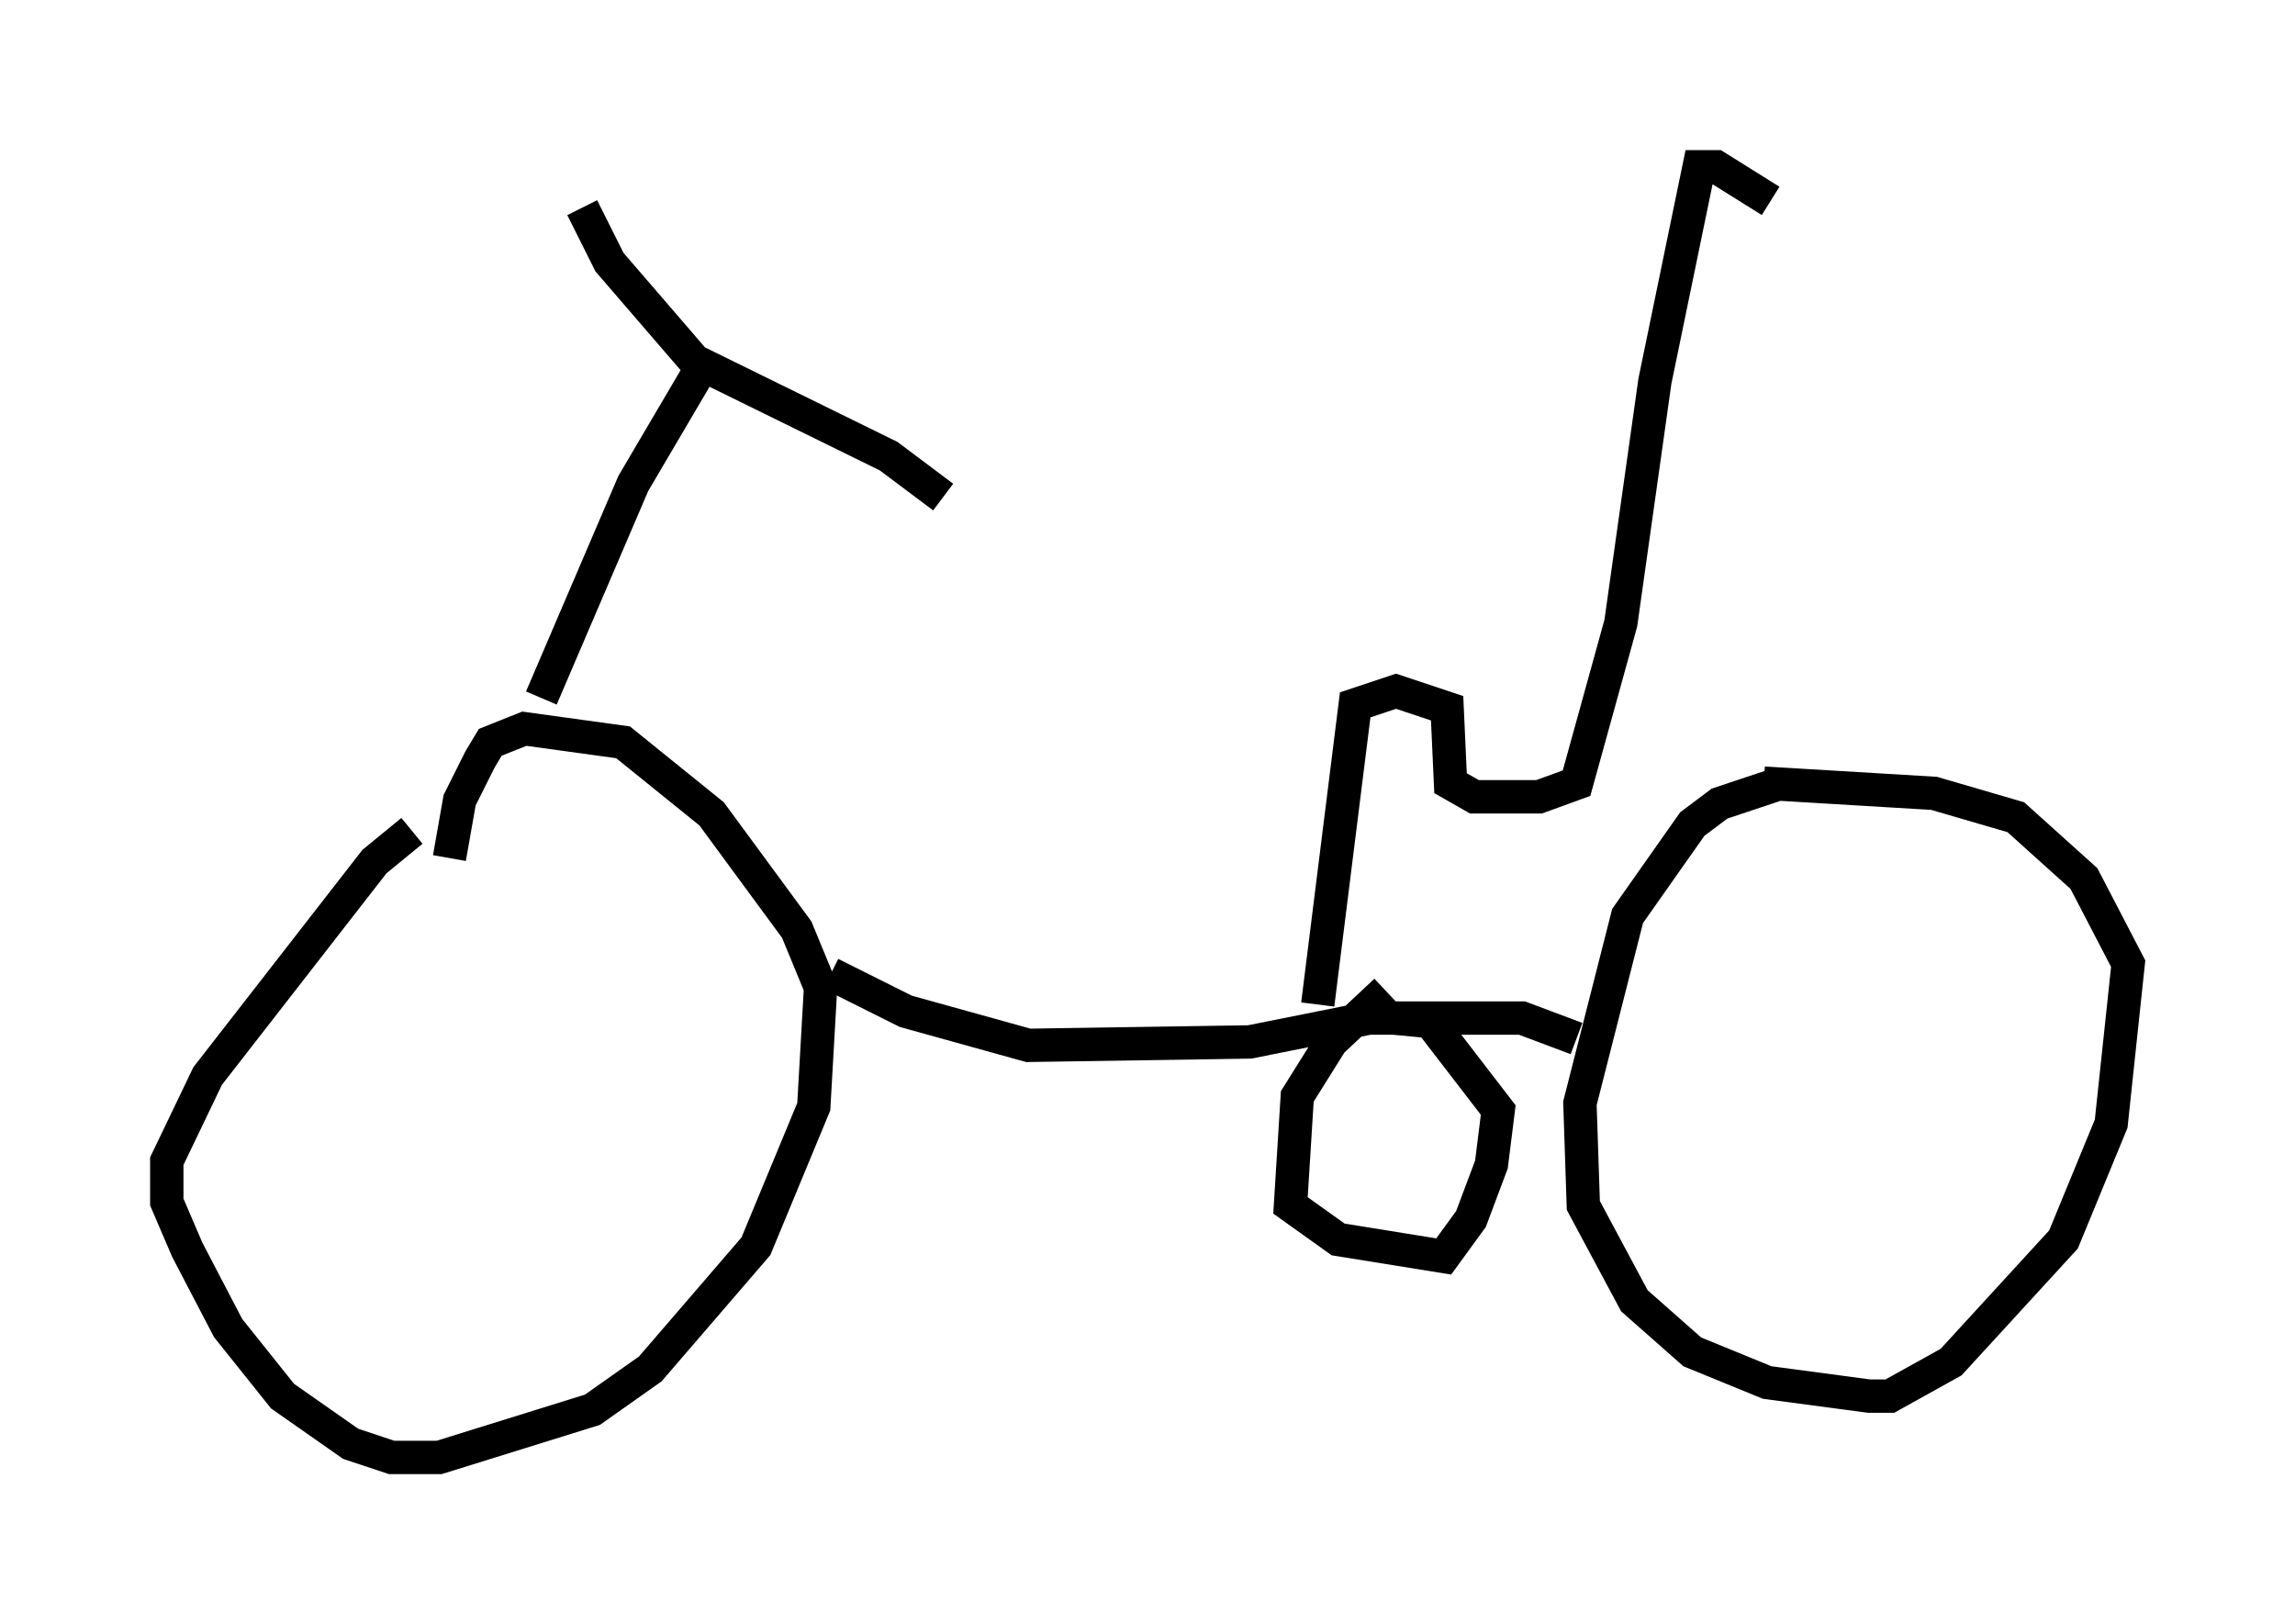 <?xml version="1.0" encoding="utf-8" ?>
<svg baseProfile="full" height="48.69" version="1.1" width="68.801" xmlns="http://www.w3.org/2000/svg" xmlns:ev="http://www.w3.org/2001/xml-events" xmlns:xlink="http://www.w3.org/1999/xlink"><defs /><rect fill="white" height="48.69" width="68.801" x="0" y="0" /><path d="M13.167, 25.111 m-0.817, -0.204 l-1.123, 0.919 -5.002, 6.431 l-1.225, 2.552 0.0, 1.225 l0.613, 1.429 1.225, 2.348 l1.633, 2.042 2.042, 1.429 l1.225, 0.408 1.429, 0.0 l4.594, -1.429 1.735, -1.225 l3.165, -3.675 1.735, -4.185 l0.204, -3.573 -0.715, -1.735 l-2.552, -3.471 -2.654, -2.144 l-2.96, -0.408 -1.021, 0.408 l-0.306, 0.51 -0.613, 1.225 l-0.306, 1.735 m39.915, -2.246 l-1.838, 0.613 -0.817, 0.613 l-1.94, 2.756 -1.429, 5.615 l0.102, 3.063 1.531, 2.858 l1.735, 1.531 2.246, 0.919 l3.063, 0.408 0.613, 0.0 l1.838, -1.021 3.369, -3.675 l1.429, -3.471 0.51, -4.798 l-1.327, -2.552 -2.042, -1.838 l-2.45, -0.715 -5.104, -0.306 m-36.648, -2.552 l2.756, -6.431 2.042, -3.471 m-3.573, -4.798 l0.817, 1.633 2.552, 2.96 l5.819, 2.858 1.633, 1.225 m-3.369, 14.292 l2.246, 1.123 3.675, 1.021 l6.635, -0.102 3.573, -0.715 l4.594, 0.0 1.633, 0.613 m-5.717, -1.429 l-1.633, 1.531 -1.021, 1.633 l-0.204, 3.267 1.429, 1.021 l3.165, 0.51 0.817, -1.123 l0.613, -1.633 0.204, -1.633 l-2.042, -2.654 -2.144, -0.204 m-1.225, -0.306 l1.123, -8.983 1.225, -0.408 l1.531, 0.51 0.102, 2.246 l0.715, 0.408 1.94, 0.0 l1.123, -0.408 1.327, -4.798 l1.021, -7.248 1.327, -6.431 l0.51, 0.0 1.633, 1.021 " fill="none" stroke="black" stroke-width="1" /></svg>